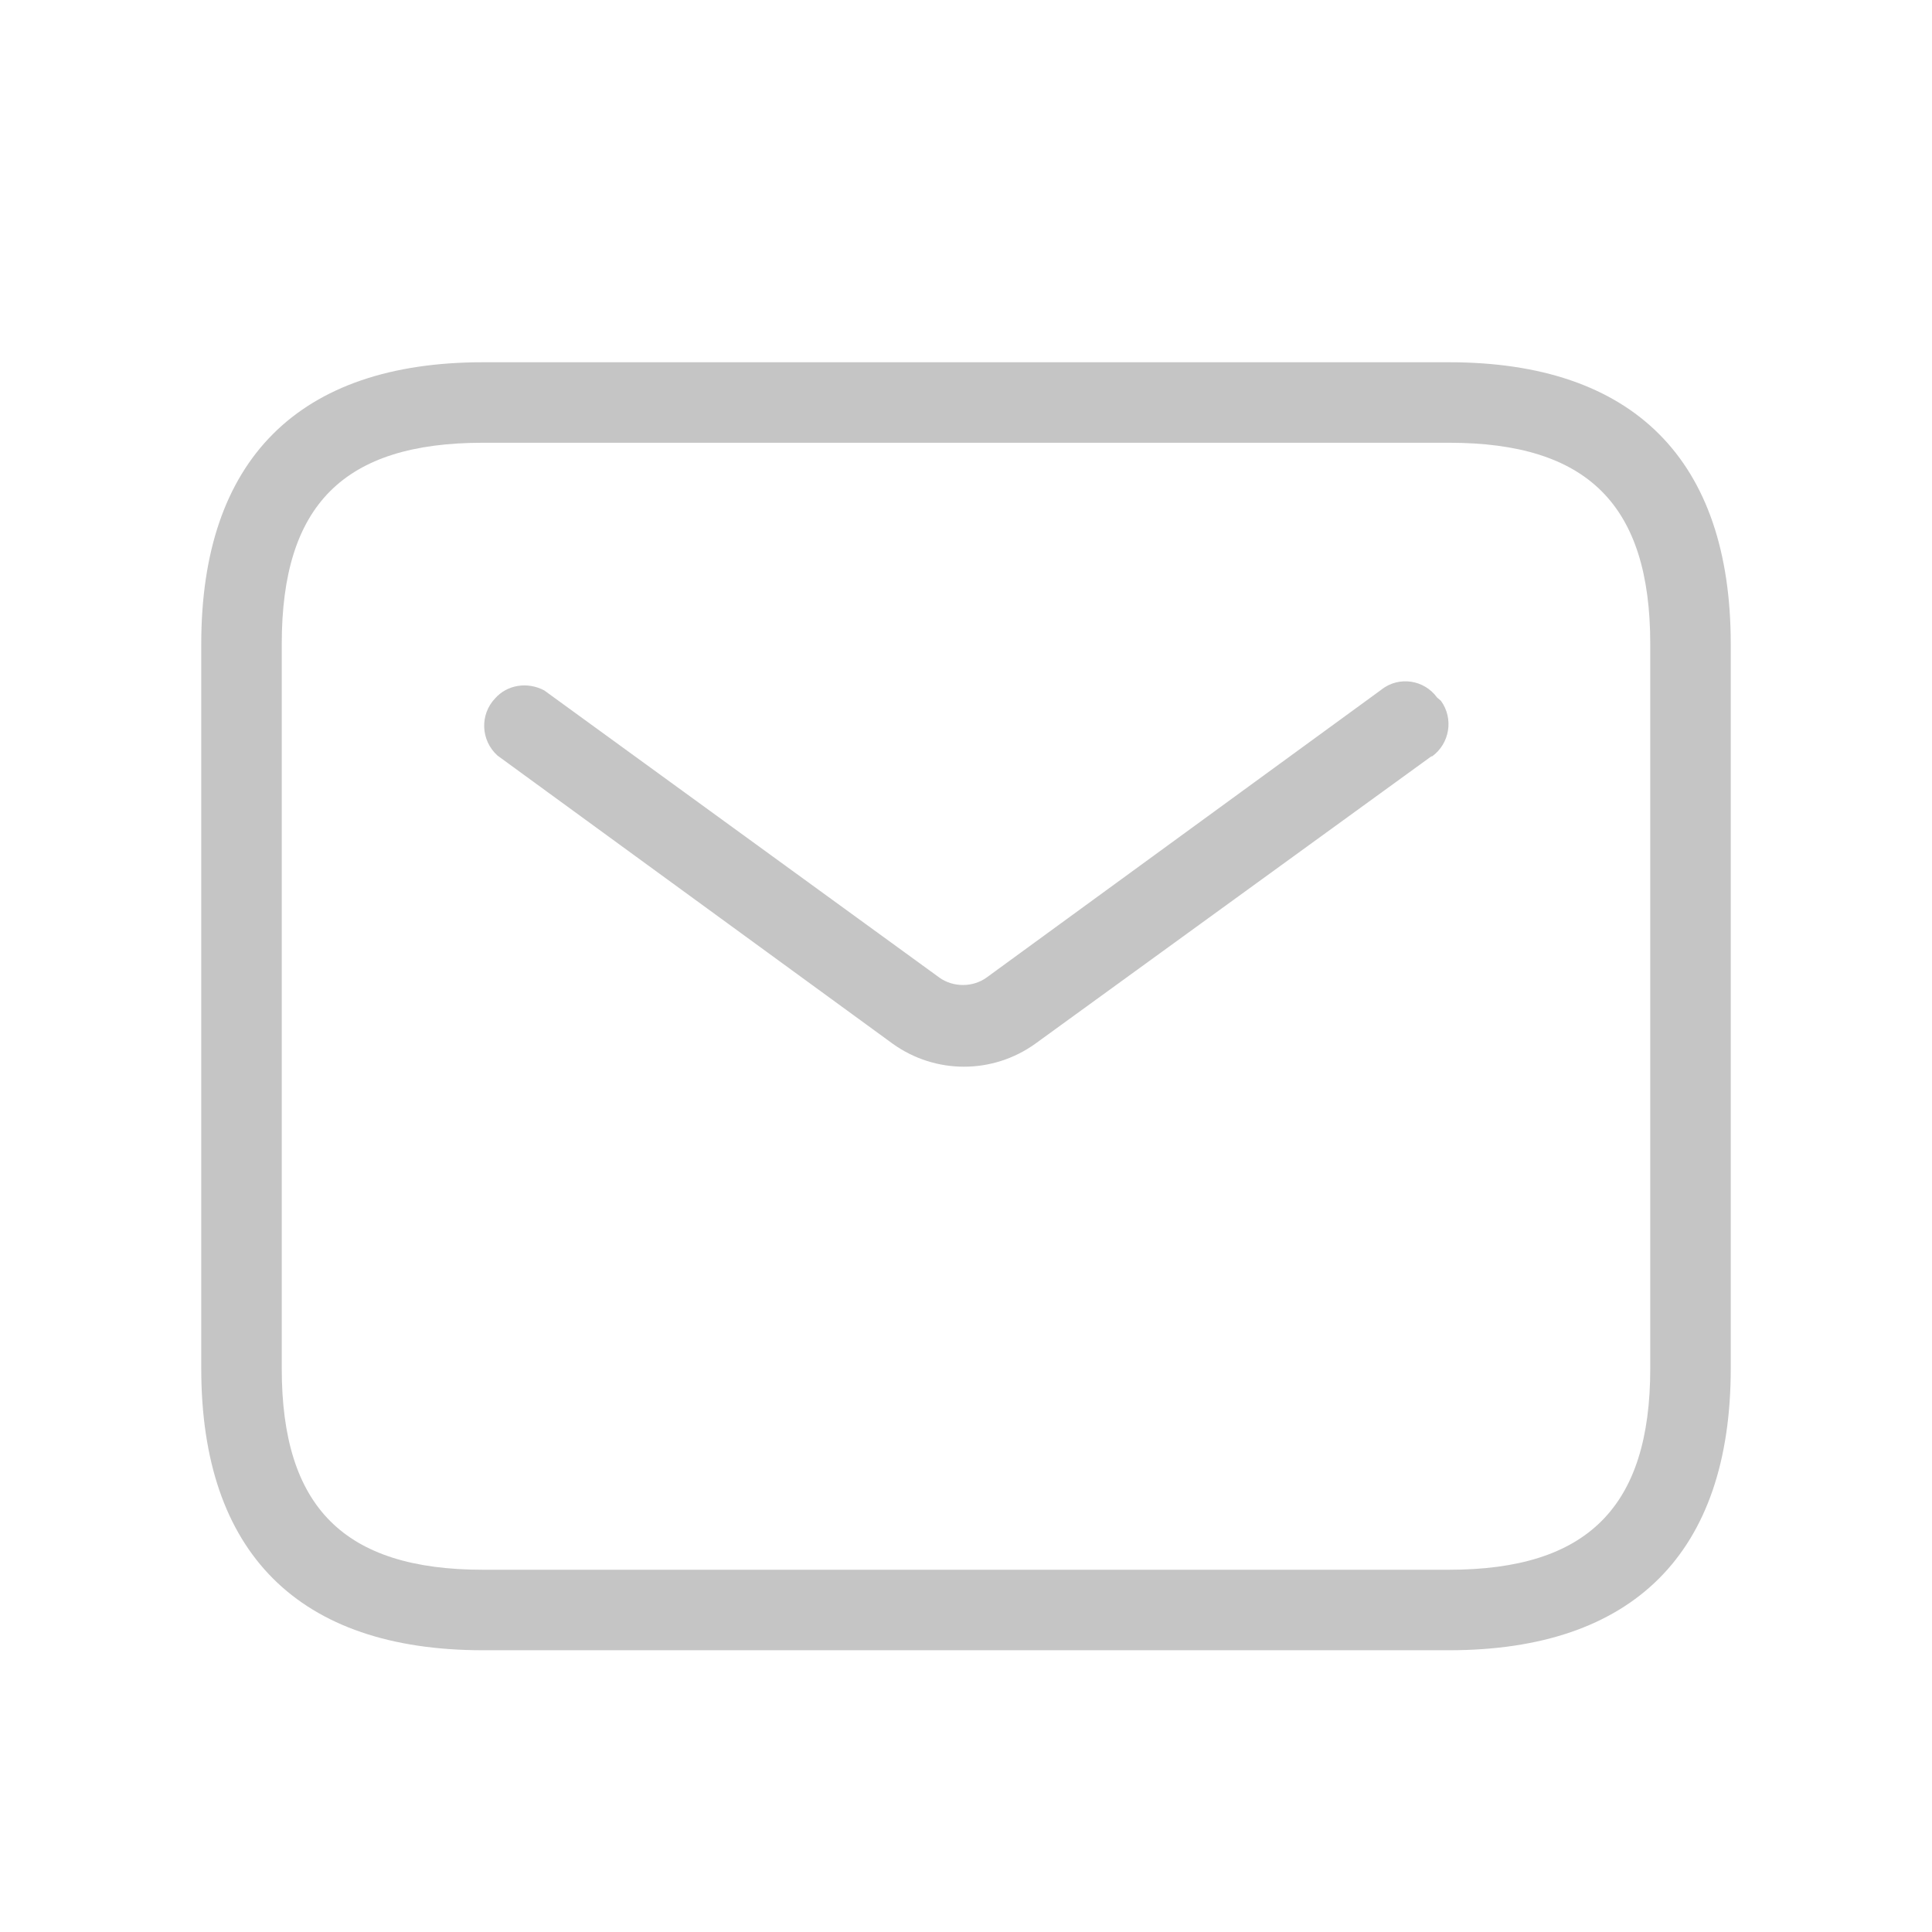 <svg viewBox="0 0 24 24" xmlns="http://www.w3.org/2000/svg"><path fill="#C5C5C5" d="M18 4.5H6C3.71 4.5 2.5 5.71 2.5 8v9c0 2.29 1.21 3.5 3.5 3.5h12c2.29 0 3.5-1.21 3.5-3.5V8c0-2.29-1.21-3.5-3.5-3.5ZM20.5 17c0 1.72-.78 2.5-2.5 2.5H6c-1.729 0-2.5-.78-2.5-2.5V8c0-1.729.77-2.5 2.5-2.5h12c1.72 0 2.5.77 2.5 2.5Zm-2.6-8.294v0c.16.22.11.53-.11.69 -.01 0-.01 0-.01 0l-4.92 3.57h0c-.53.38-1.24.38-1.77 0L6.18 9.386v0c-.21-.19-.22-.51-.03-.71 .15-.17.4-.21.61-.1l4.912 3.57v0c.17.12.41.12.58 0l4.91-3.58v-.001c.22-.17.53-.12.69.1Z"/></svg>